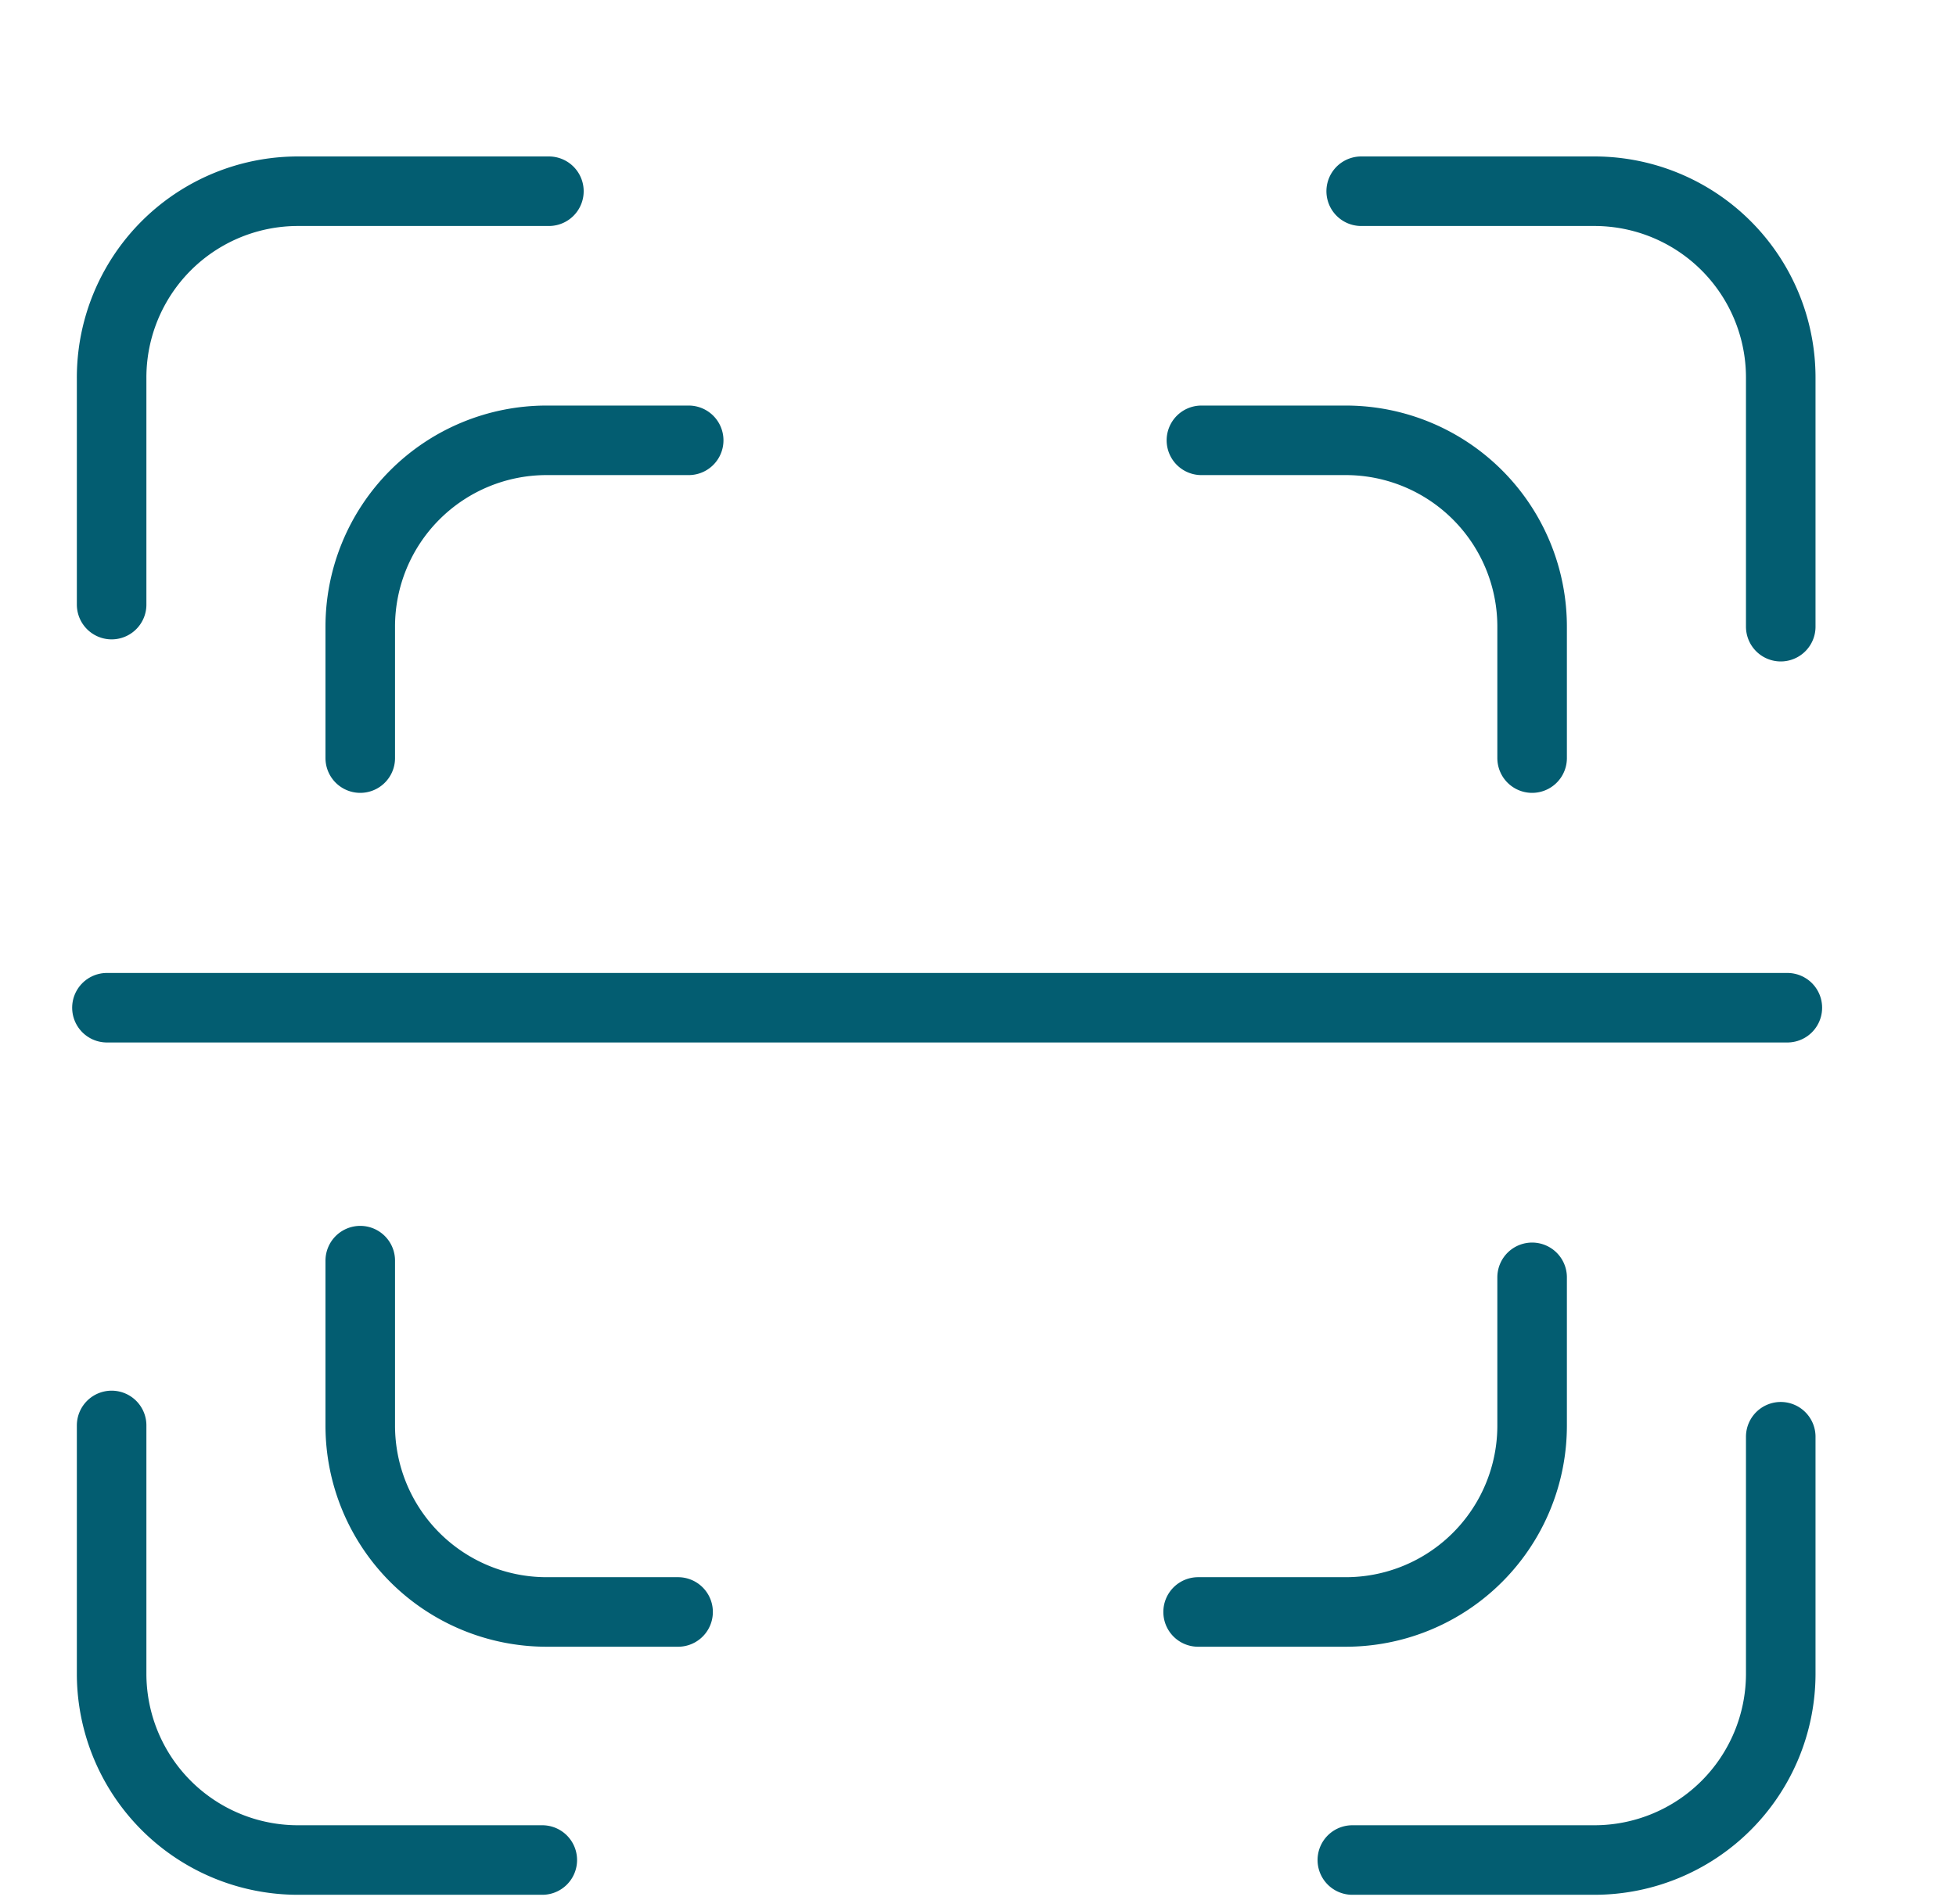 <svg xmlns="http://www.w3.org/2000/svg" viewBox="0 0 112.5 109.52"><defs><style>.cls-1{fill:none;stroke:#035d71;stroke-linecap:round;stroke-linejoin:round;stroke-width:4px;}</style></defs><g id="Layer_4" data-name="Layer 4"><path class="cls-1" d="M6.42,34.78v-13A10.72,10.72,0,0,1,17.14,11H31.57"/><path class="cls-1" d="M31.19,107h-14A10.72,10.72,0,0,1,6.42,96.31V82"/><path class="cls-1" d="M102.42,82.65V96.31A10.72,10.72,0,0,1,91.7,107H77.78"/><path class="cls-1" d="M78.29,11H91.7a10.72,10.72,0,0,1,10.72,10.73V36.05"/><path class="cls-1" d="M20.72,43.61V36.05A10.72,10.72,0,0,1,31.44,25.33h8.17"/><path class="cls-1" d="M39,92.73h-7.6A10.72,10.72,0,0,1,20.72,82V72.52"/><path class="cls-1" d="M88.12,73.48V82A10.72,10.72,0,0,1,77.4,92.73H68.91"/><path class="cls-1" d="M69.1,25.33h8.3A10.72,10.72,0,0,1,88.12,36.05v7.56"/><line class="cls-1" x1="102.8" y1="57.97" x2="6.15" y2="57.97"/></g></svg>